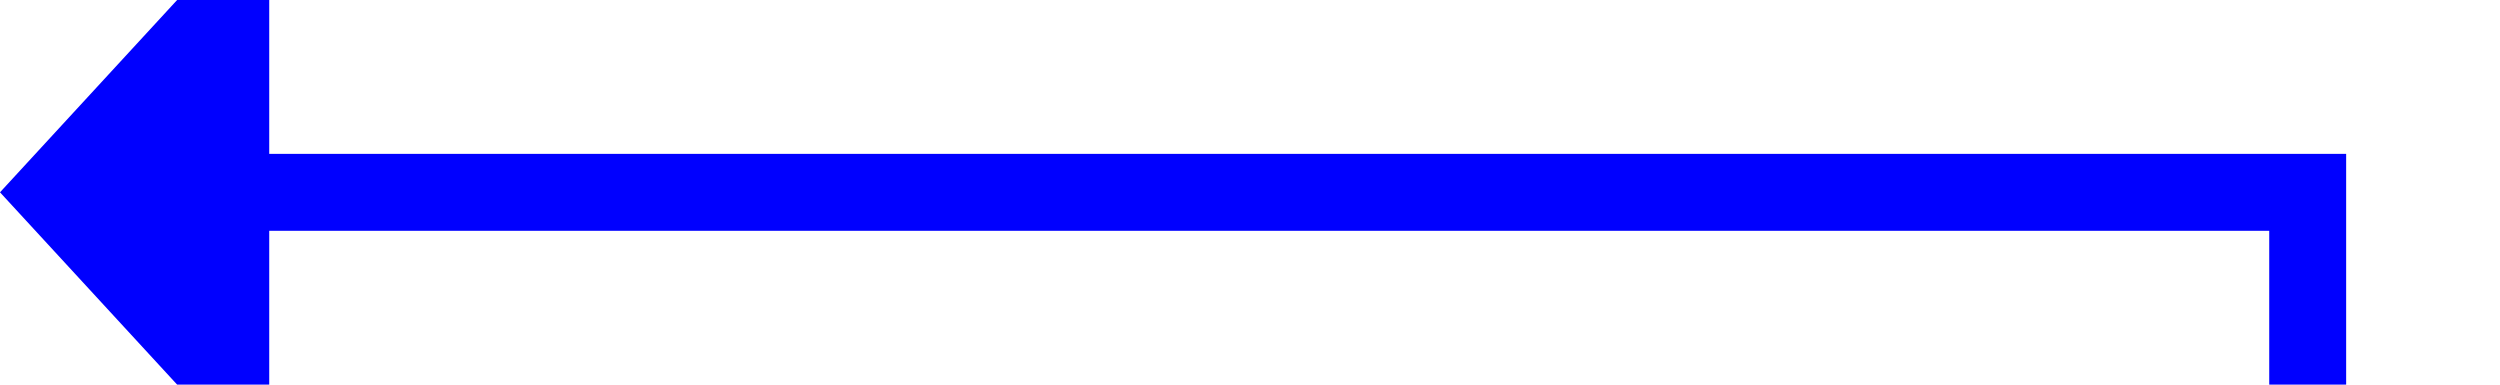 ﻿<?xml version="1.0" encoding="utf-8"?>
<svg version="1.1" xmlns:xlink="http://www.w3.org/1999/xlink" width="65px" height="10px" preserveAspectRatio="xMinYMid meet" viewBox="438 644  65 8" xmlns="http://www.w3.org/2000/svg">
  <path d="M 556 729  L 498 729  L 498 648  L 444 648  " stroke-width="2" stroke="#0000ff" fill="none" />
  <path d="M 445 640.4  L 438 648  L 445 655.6  L 445 640.4  Z " fill-rule="nonzero" fill="#0000ff" stroke="none" />
</svg>